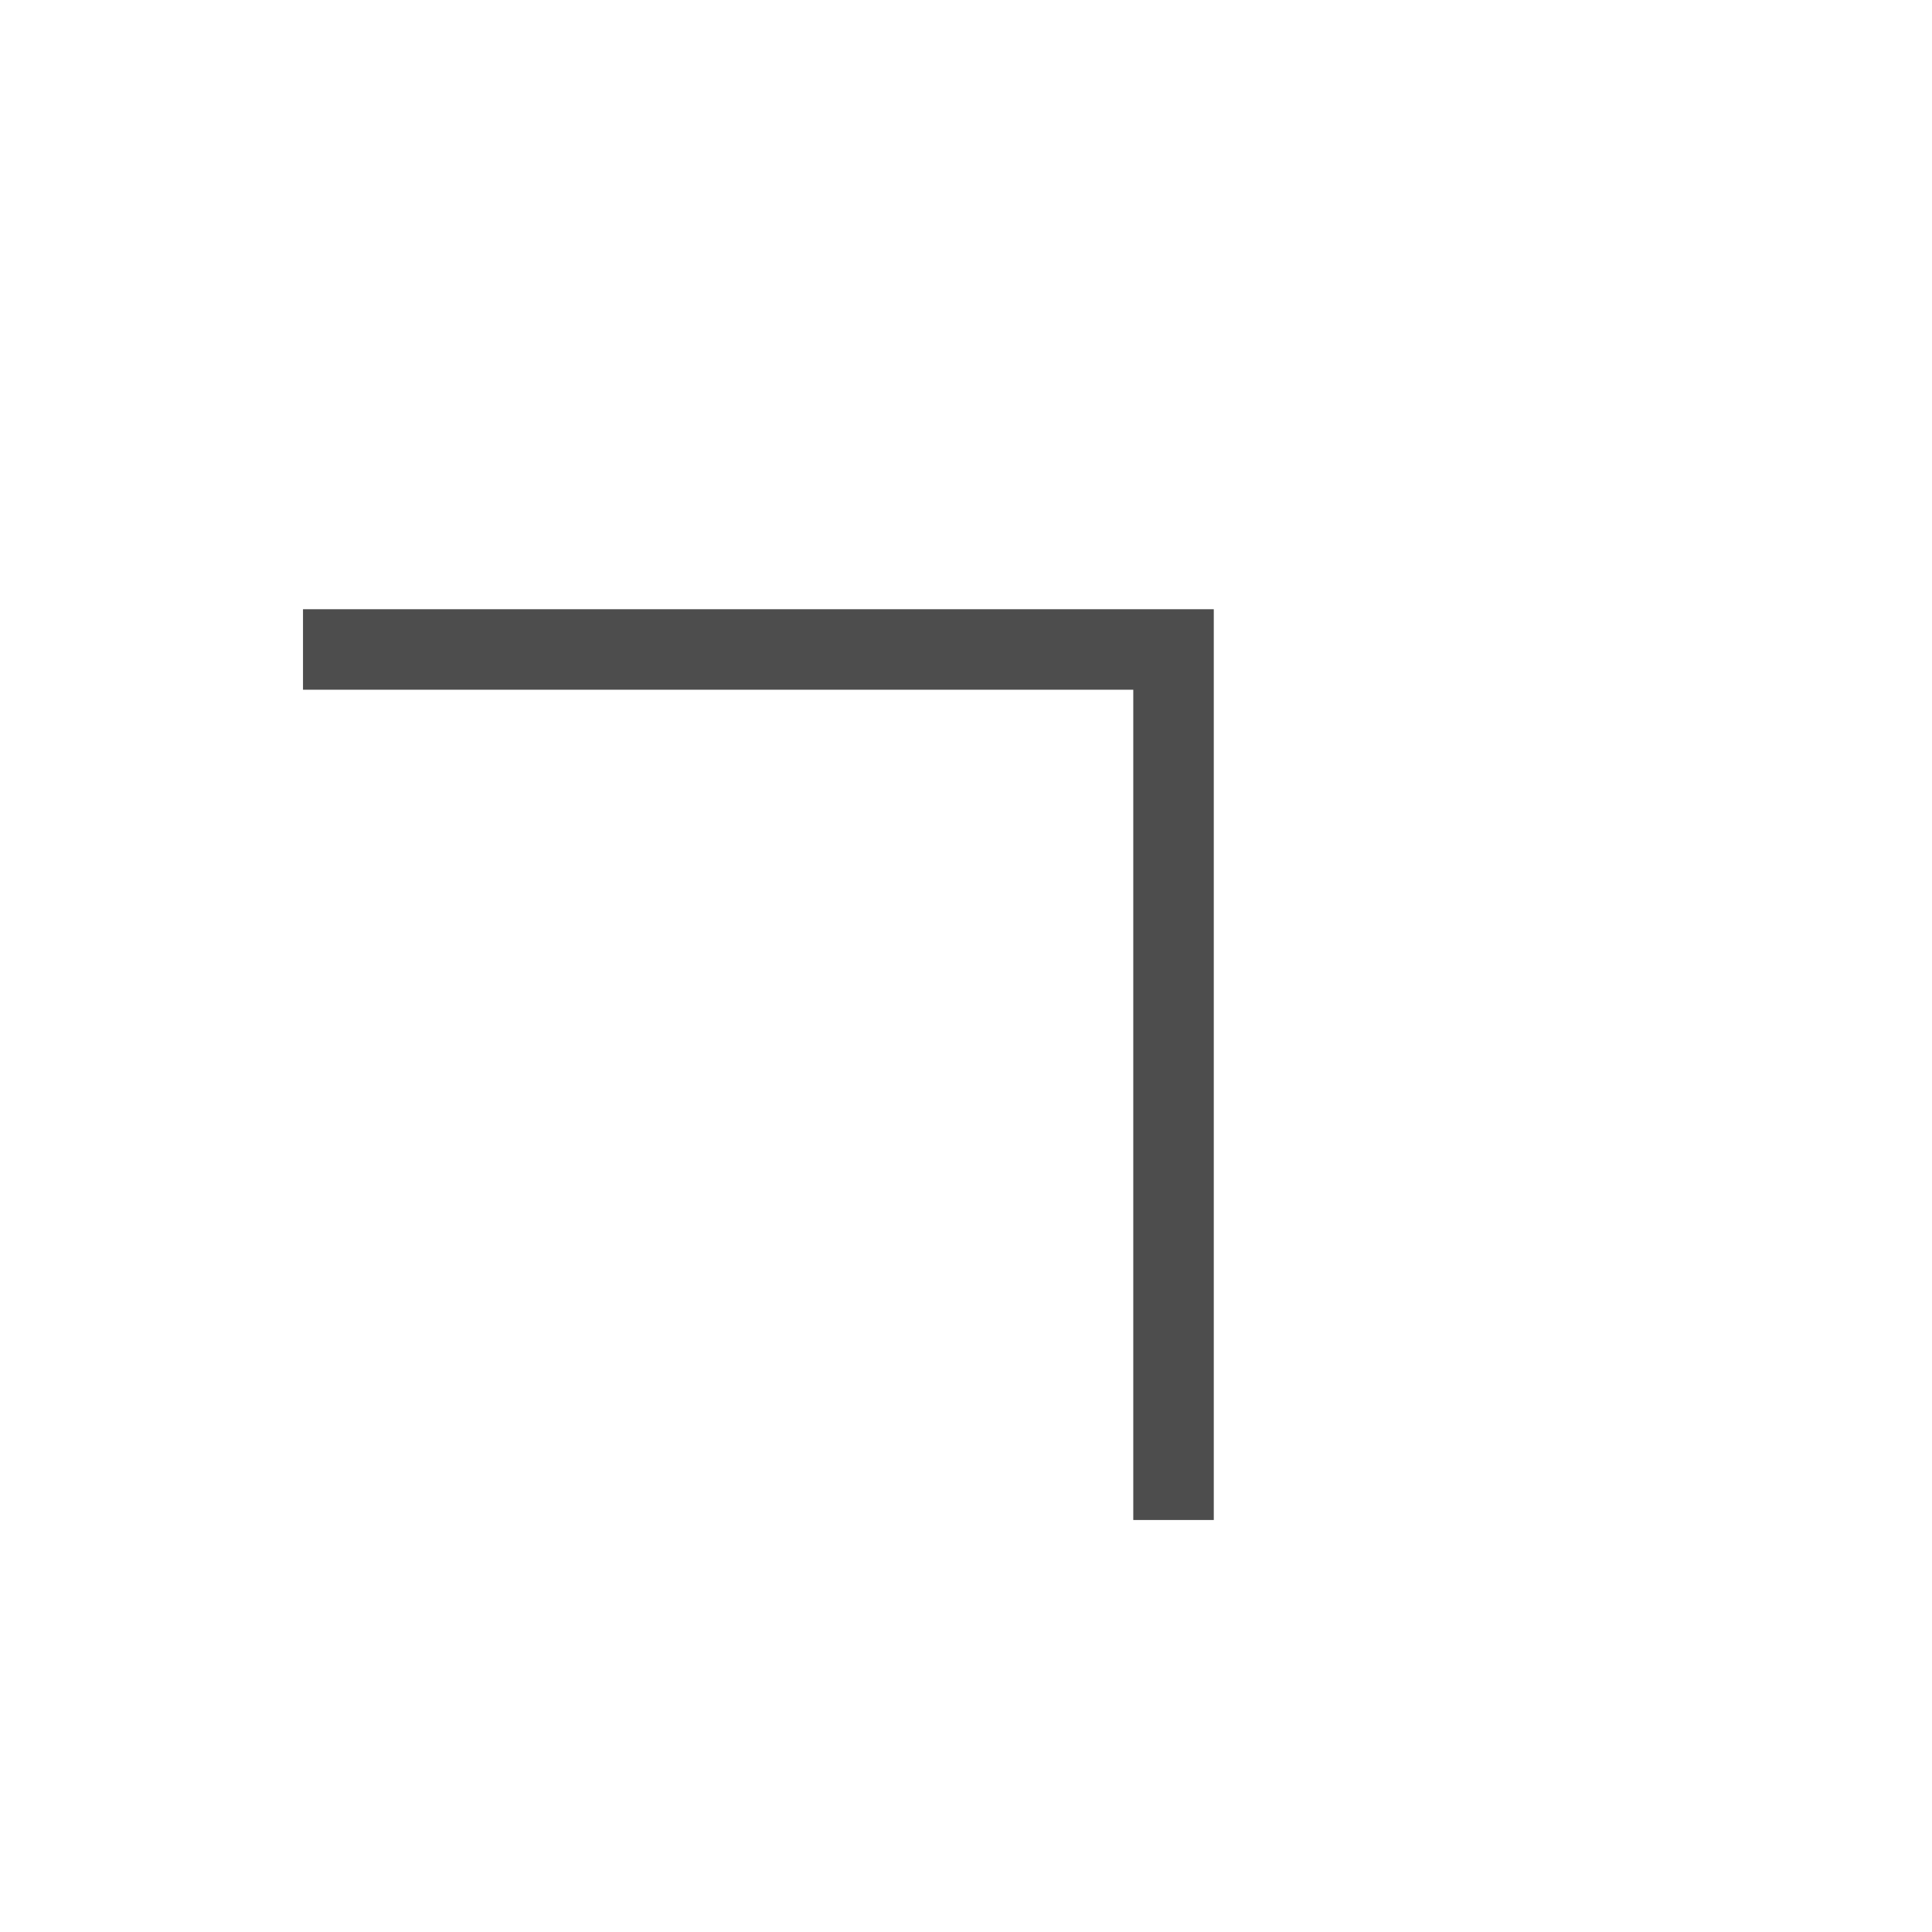 <?xml version="1.0" encoding="UTF-8" standalone="no"?>
<svg
   xmlns:dc="http://purl.org/dc/elements/1.1/"
   xmlns:cc="http://creativecommons.org/ns#"
   xmlns:rdf="http://www.w3.org/1999/02/22-rdf-syntax-ns#"
   xmlns:svg="http://www.w3.org/2000/svg"
   xmlns="http://www.w3.org/2000/svg"
   xmlns:sodipodi="http://sodipodi.sourceforge.net/DTD/sodipodi-0.dtd"
   xmlns:inkscape="http://www.inkscape.org/namespaces/inkscape"
   viewBox="0 0 24 24"
   id="svg3513"
   version="1.1"
   inkscape:version="0.91 r13725"
   sodipodi:docname="go-ne.svg">
  <sodipodi:namedview
     pagecolor="#ffffff"
     bordercolor="#666666"
     borderopacity="1"
     objecttolerance="10"
     gridtolerance="10"
     guidetolerance="10"
     inkscape:pageopacity="0"
     inkscape:pageshadow="2"
     inkscape:window-width="1288"
     inkscape:window-height="838"
     id="namedview3519"
     showgrid="false"
     inkscape:zoom="27.041667"
     inkscape:cx="5.6394453"
     inkscape:cy="11.94104"
     inkscape:window-x="95"
     inkscape:window-y="3"
     inkscape:window-maximized="0"
     inkscape:current-layer="svg3513" />
  <defs
     id="defs3051">
    <style
       type="text/css"
       id="current-color-scheme">
      .ColorScheme-Text {
        color:#4d4d4d;
      }
      </style>
  </defs>
  <path
     style="color:#4d4d4d;fill:currentColor;fill-opacity:1;stroke:none"
     d="m 15.078,7.568 -2.652,0 -8.662,1e-7 10e-8,1 8.662,-10e-8 1.652,10e-8 0,1.652 0,8.662 1,0 0,-8.662 0,-2.652 z"
     class="ColorScheme-Text"
     id="path3517"
     inkscape:connector-curvature="0" />
</svg>
